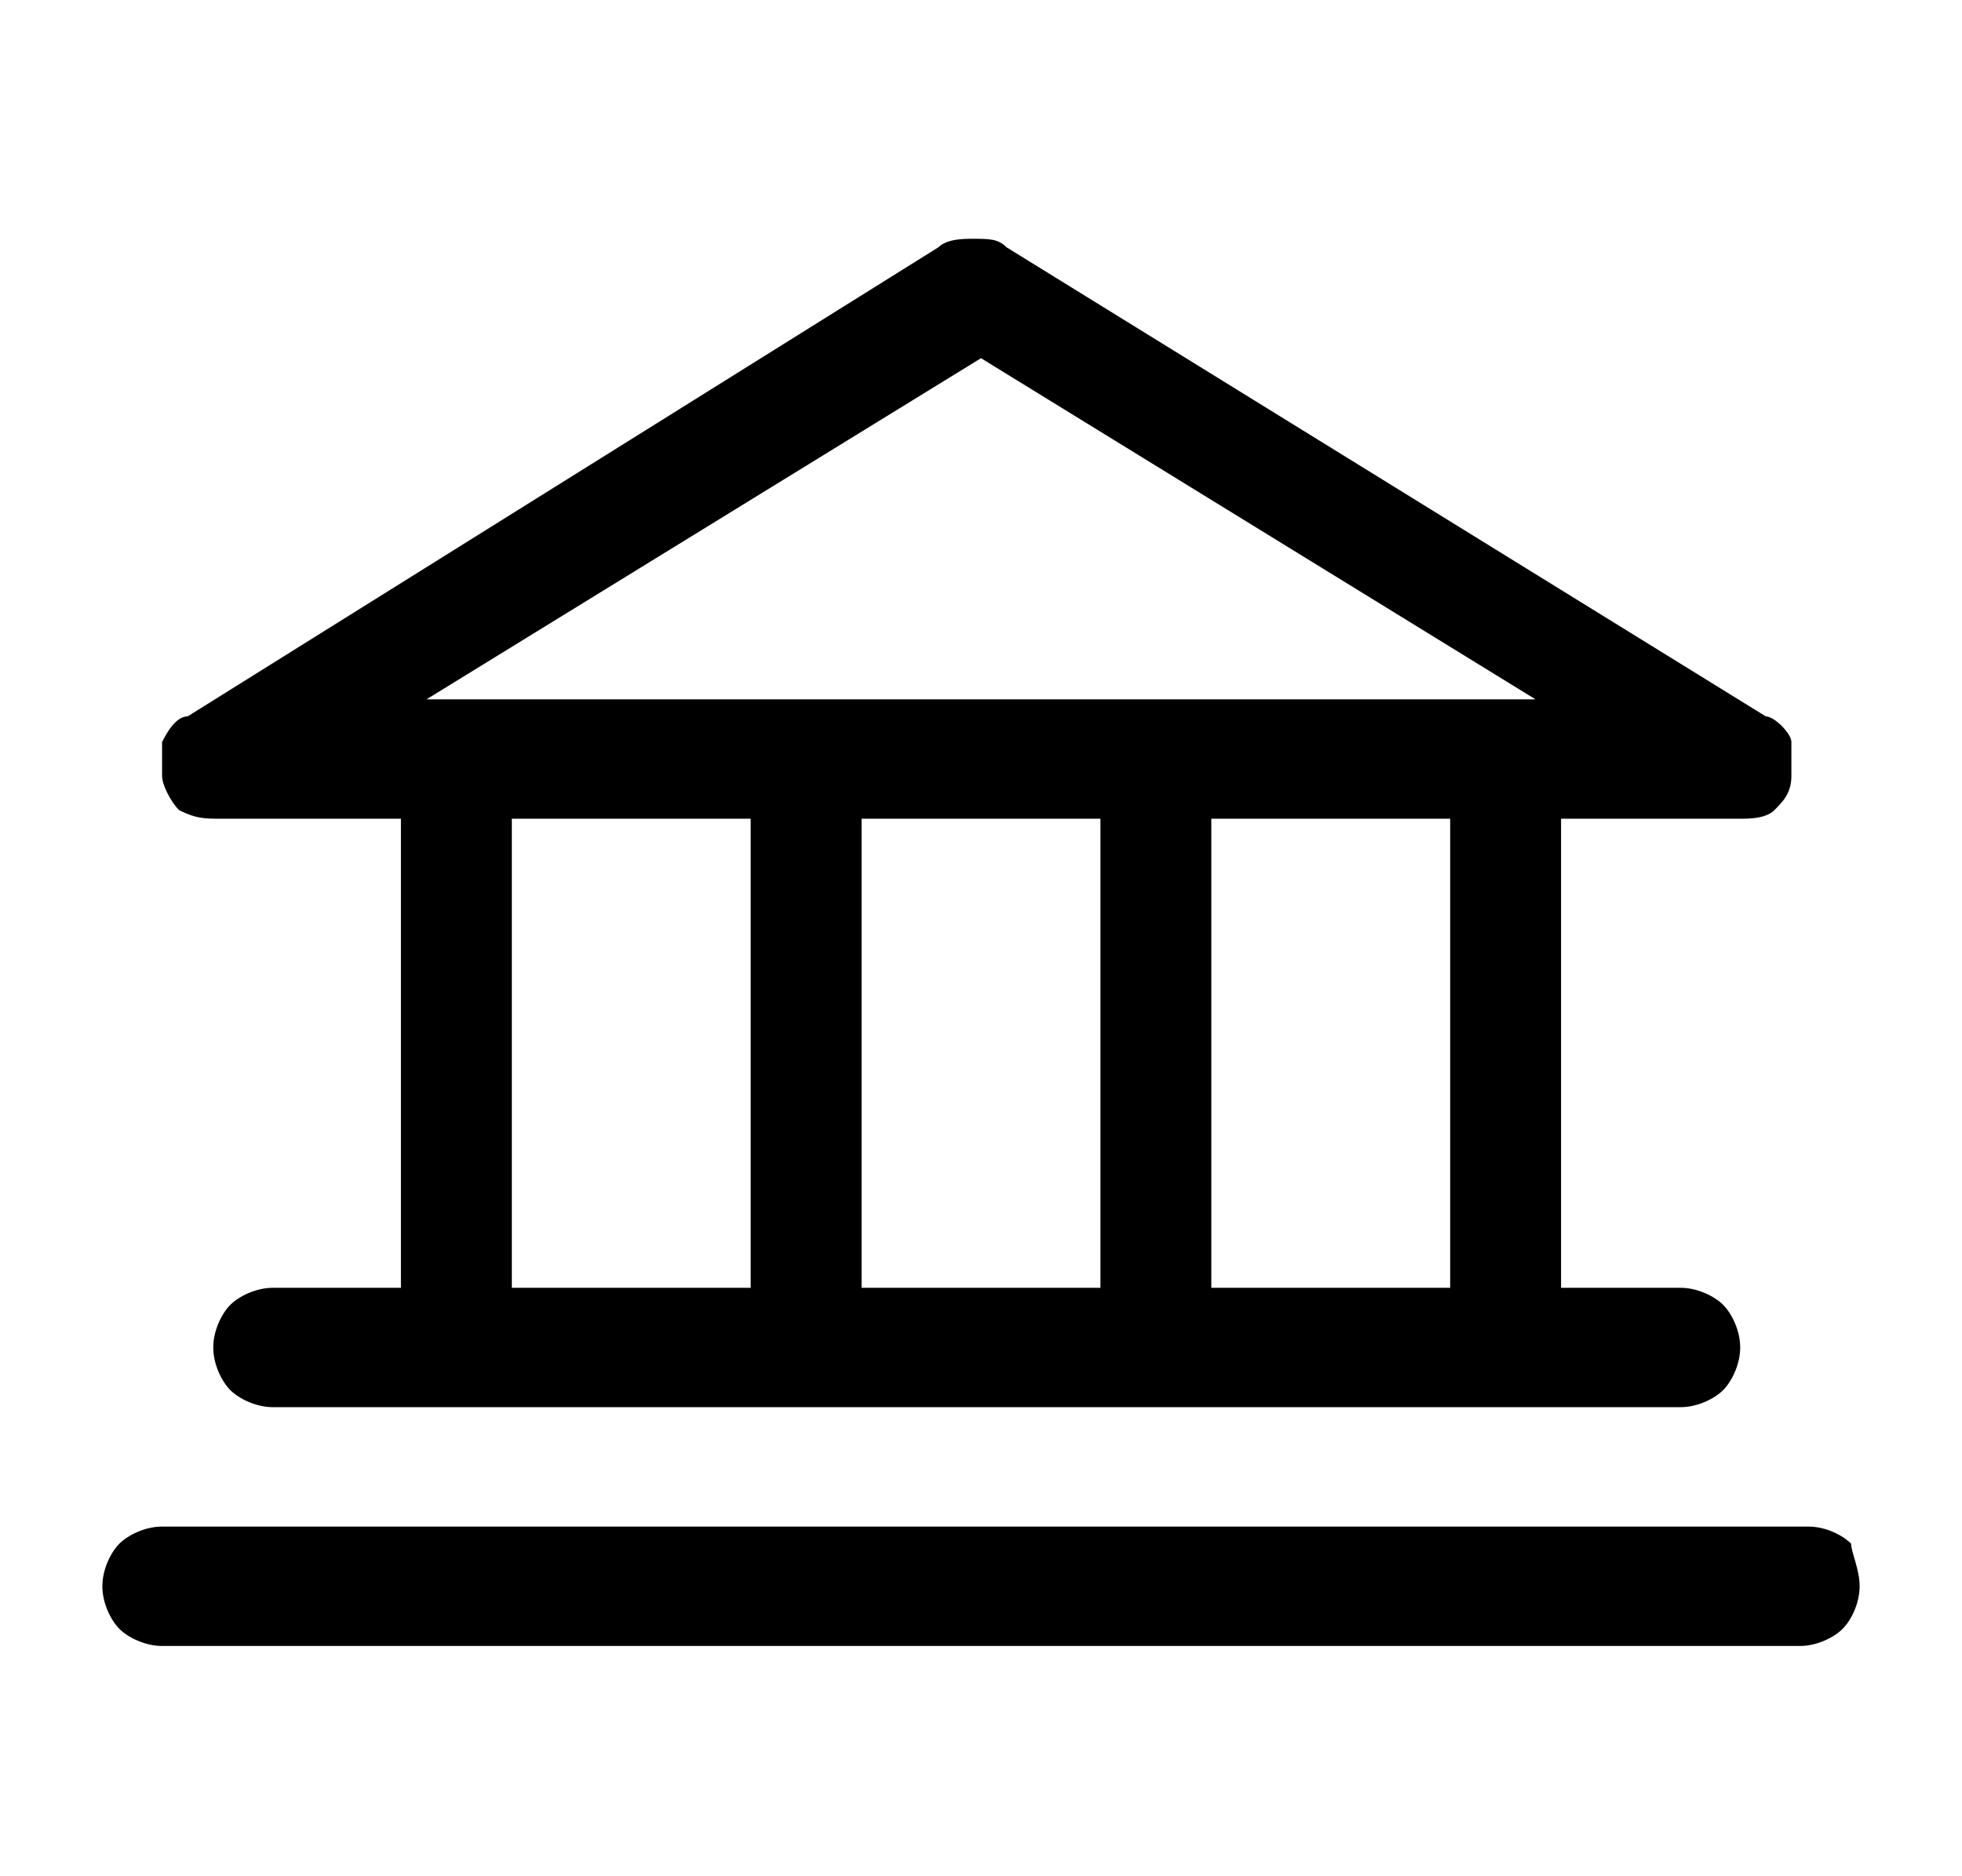 <svg xmlns="http://www.w3.org/2000/svg" viewBox="0 0 23 22" height="22" width="23">
	<path d="M2.6,9.6h2.1v5.5H3.2c-0.2,0-0.4,0.1-0.5,0.2c-0.1,0.1-0.2,0.3-0.2,0.5c0,0.2,0.1,0.4,0.2,0.5
		c0.1,0.1,0.3,0.2,0.5,0.2h16.5c0.2,0,0.4-0.1,0.5-0.2c0.1-0.1,0.2-0.3,0.2-0.5c0-0.2-0.1-0.4-0.2-0.5c-0.1-0.1-0.3-0.2-0.5-0.2
		h-1.4V9.6h2.1c0.1,0,0.3,0,0.4-0.1c0.1-0.1,0.2-0.2,0.2-0.4c0-0.1,0-0.3,0-0.4s-0.2-0.3-0.3-0.3l-8.9-5.5c-0.1-0.1-0.2-0.1-0.4-0.1
		c-0.1,0-0.3,0-0.4,0.1L2.2,8.4C2.1,8.4,2,8.5,1.9,8.7C1.9,8.8,1.9,9,1.9,9.1c0,0.1,0.1,0.3,0.2,0.4C2.3,9.6,2.4,9.6,2.6,9.6z
		 M6,9.6h2.8v5.5H6V9.6z M12.9,9.6v5.5h-2.8V9.6H12.9z M17,15.1h-2.8V9.6H17V15.1z M11.5,4.2l6.5,4H5L11.5,4.2z M21.8,18.6
		c0,0.2-0.1,0.4-0.2,0.5c-0.1,0.1-0.3,0.2-0.5,0.2H1.9c-0.2,0-0.4-0.1-0.5-0.2c-0.1-0.1-0.2-0.3-0.2-0.5c0-0.2,0.1-0.4,0.2-0.5
		c0.1-0.1,0.3-0.2,0.5-0.2h19.3c0.2,0,0.4,0.1,0.5,0.2C21.7,18.2,21.8,18.4,21.8,18.6z"/>
</svg>
